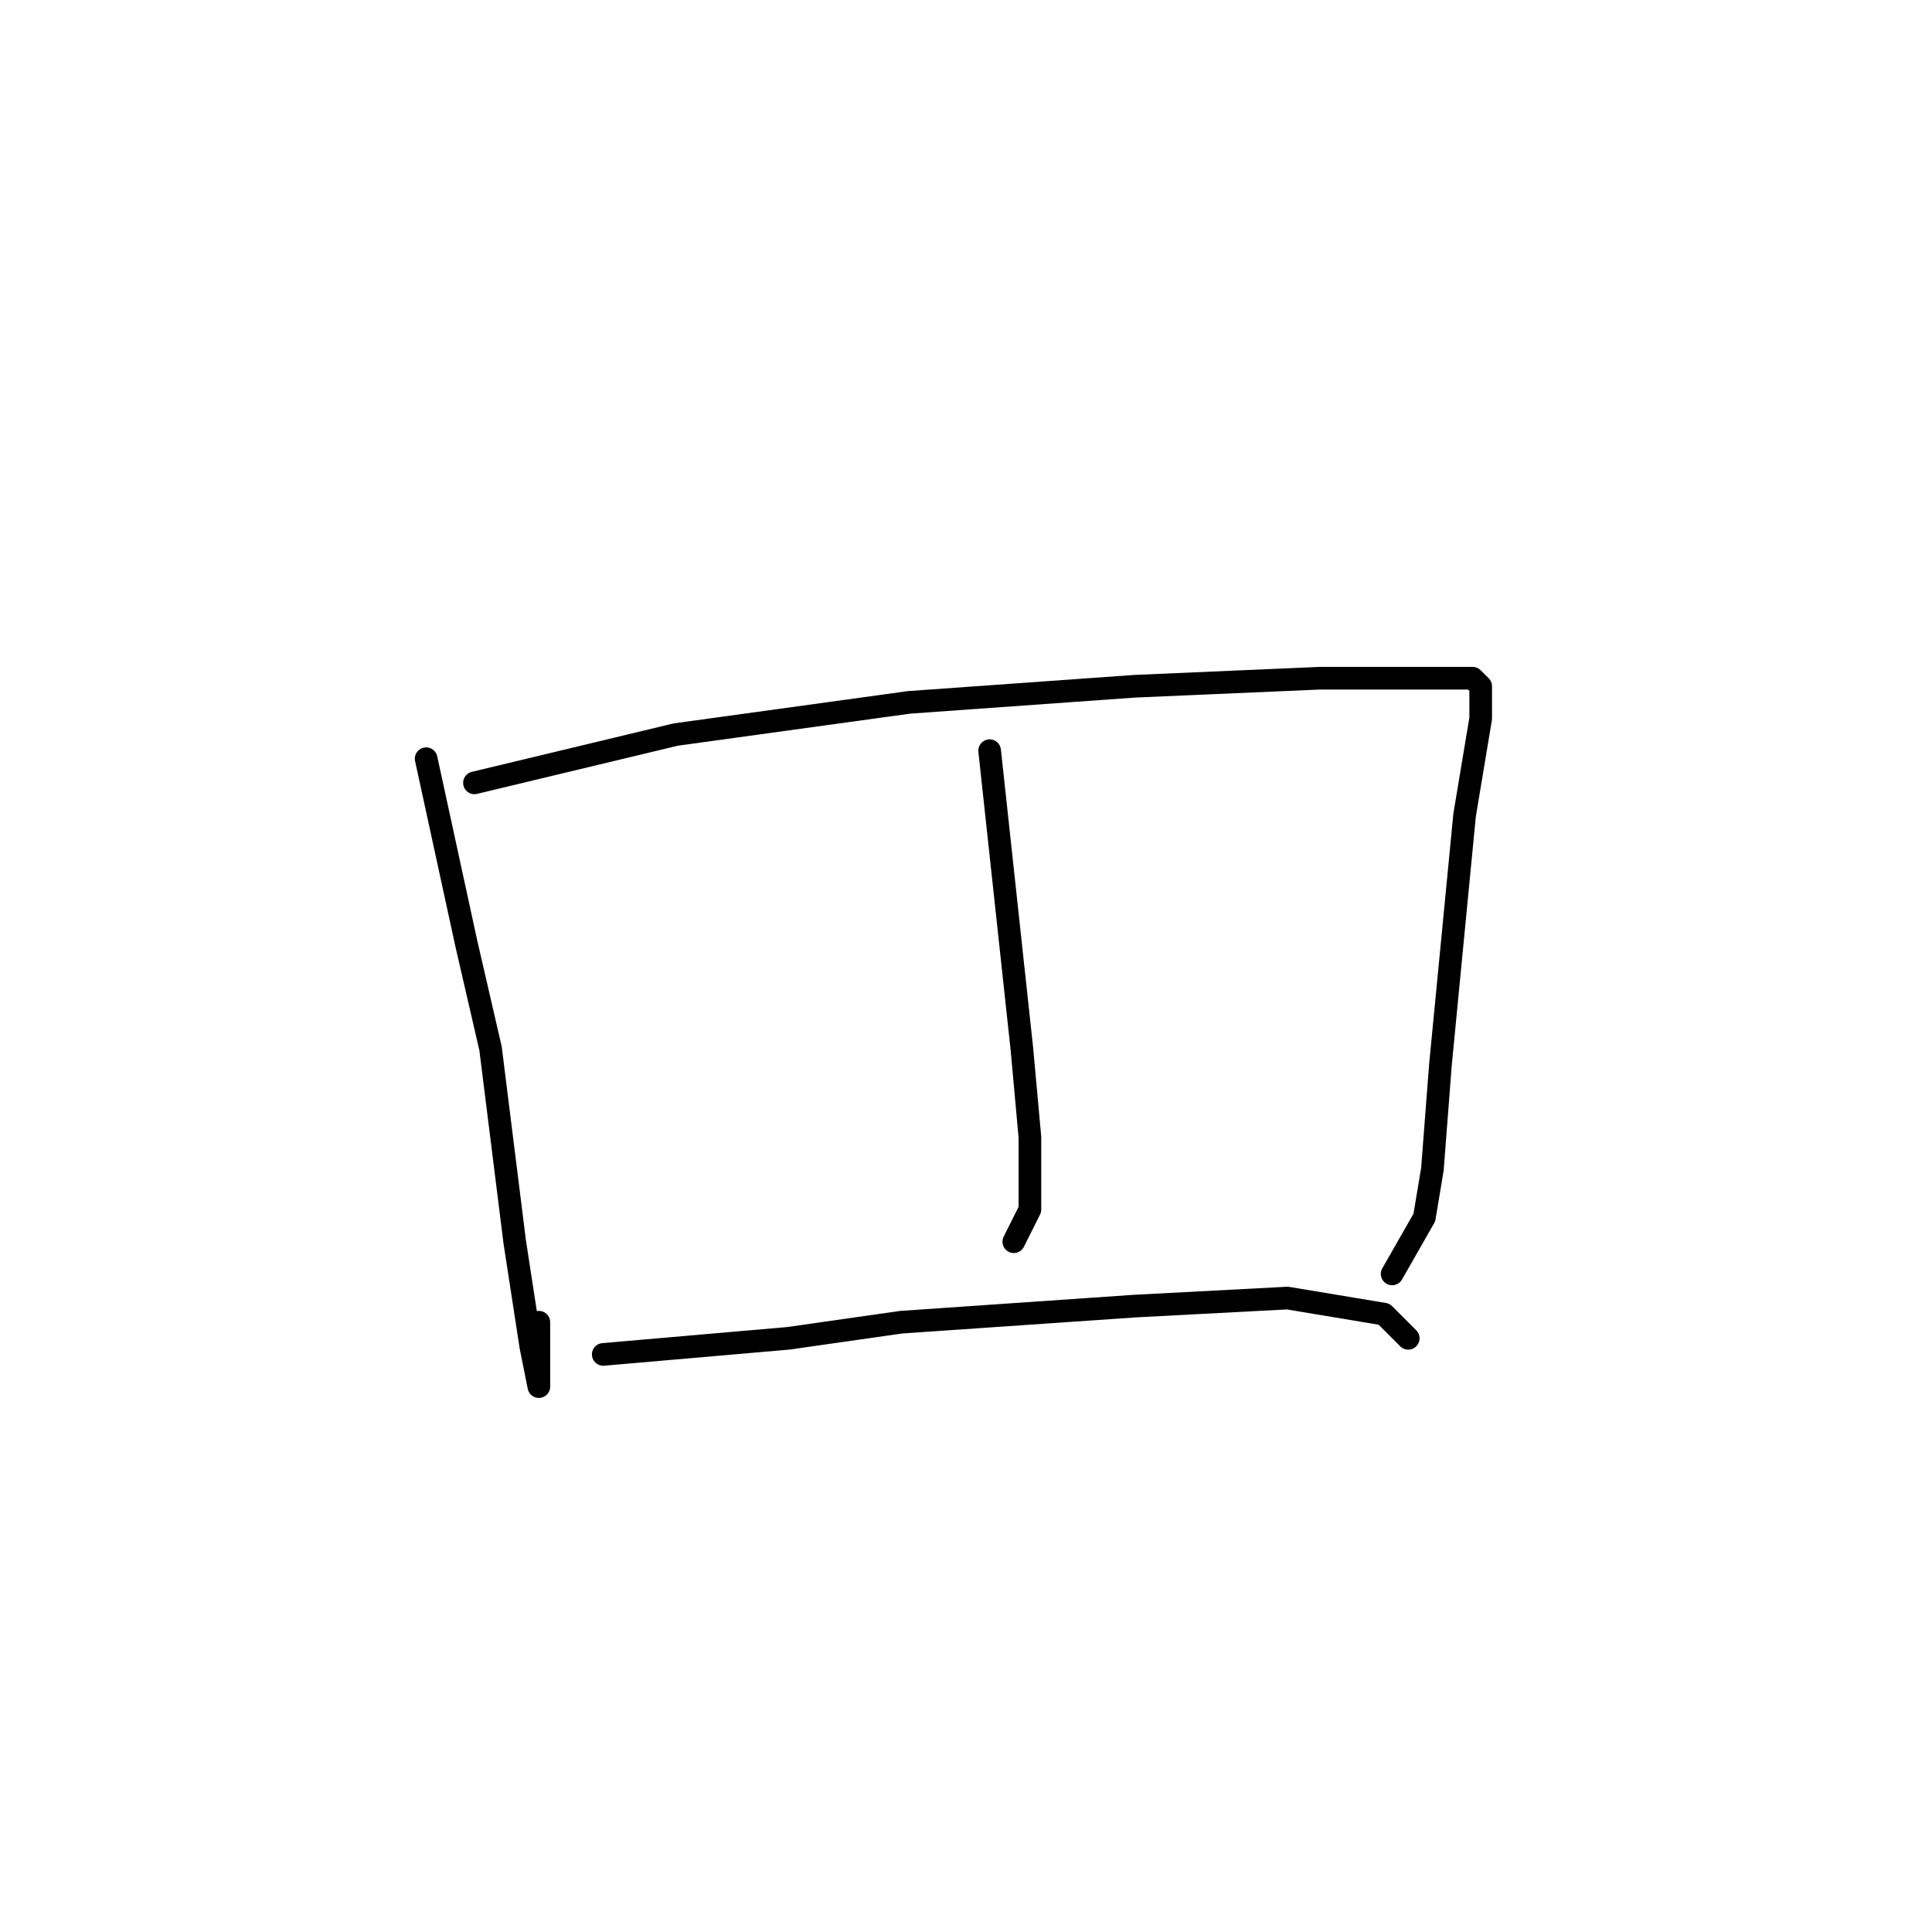 <?xml version="1.0" standalone="no"?>
    <svg width="256" height="256" xmlns="http://www.w3.org/2000/svg" version="1.1">
    <polyline stroke="black" stroke-width="3" stroke-linecap="round" fill="transparent" stroke-linejoin="round" points="56.467 100.533 61.8 125.067 65 138.933 68.2 164.533 70.333 178.4 71.4 183.733 71.4 182.667 71.4 175.2 71.4 175.2 " />
        <polyline stroke="black" stroke-width="3" stroke-linecap="round" fill="transparent" stroke-linejoin="round" points="62.867 103.733 89.533 97.333 120.467 93.067 150.333 90.933 174.867 89.867 188.733 89.867 195.133 89.867 196.2 90.933 196.2 95.2 194.067 108 190.867 141.067 189.8 154.933 188.733 161.333 184.467 168.8 184.467 168.8 " />
        <polyline stroke="black" stroke-width="3" stroke-linecap="round" fill="transparent" stroke-linejoin="round" points="131.133 99.467 135.4 138.933 136.467 150.667 136.467 160.267 134.333 164.533 134.333 164.533 " />
        <polyline stroke="black" stroke-width="3" stroke-linecap="round" fill="transparent" stroke-linejoin="round" points="79.933 179.467 104.467 177.333 119.4 175.2 150.333 173.067 170.6 172 183.4 174.133 186.6 177.333 186.6 177.333 " />
        </svg>